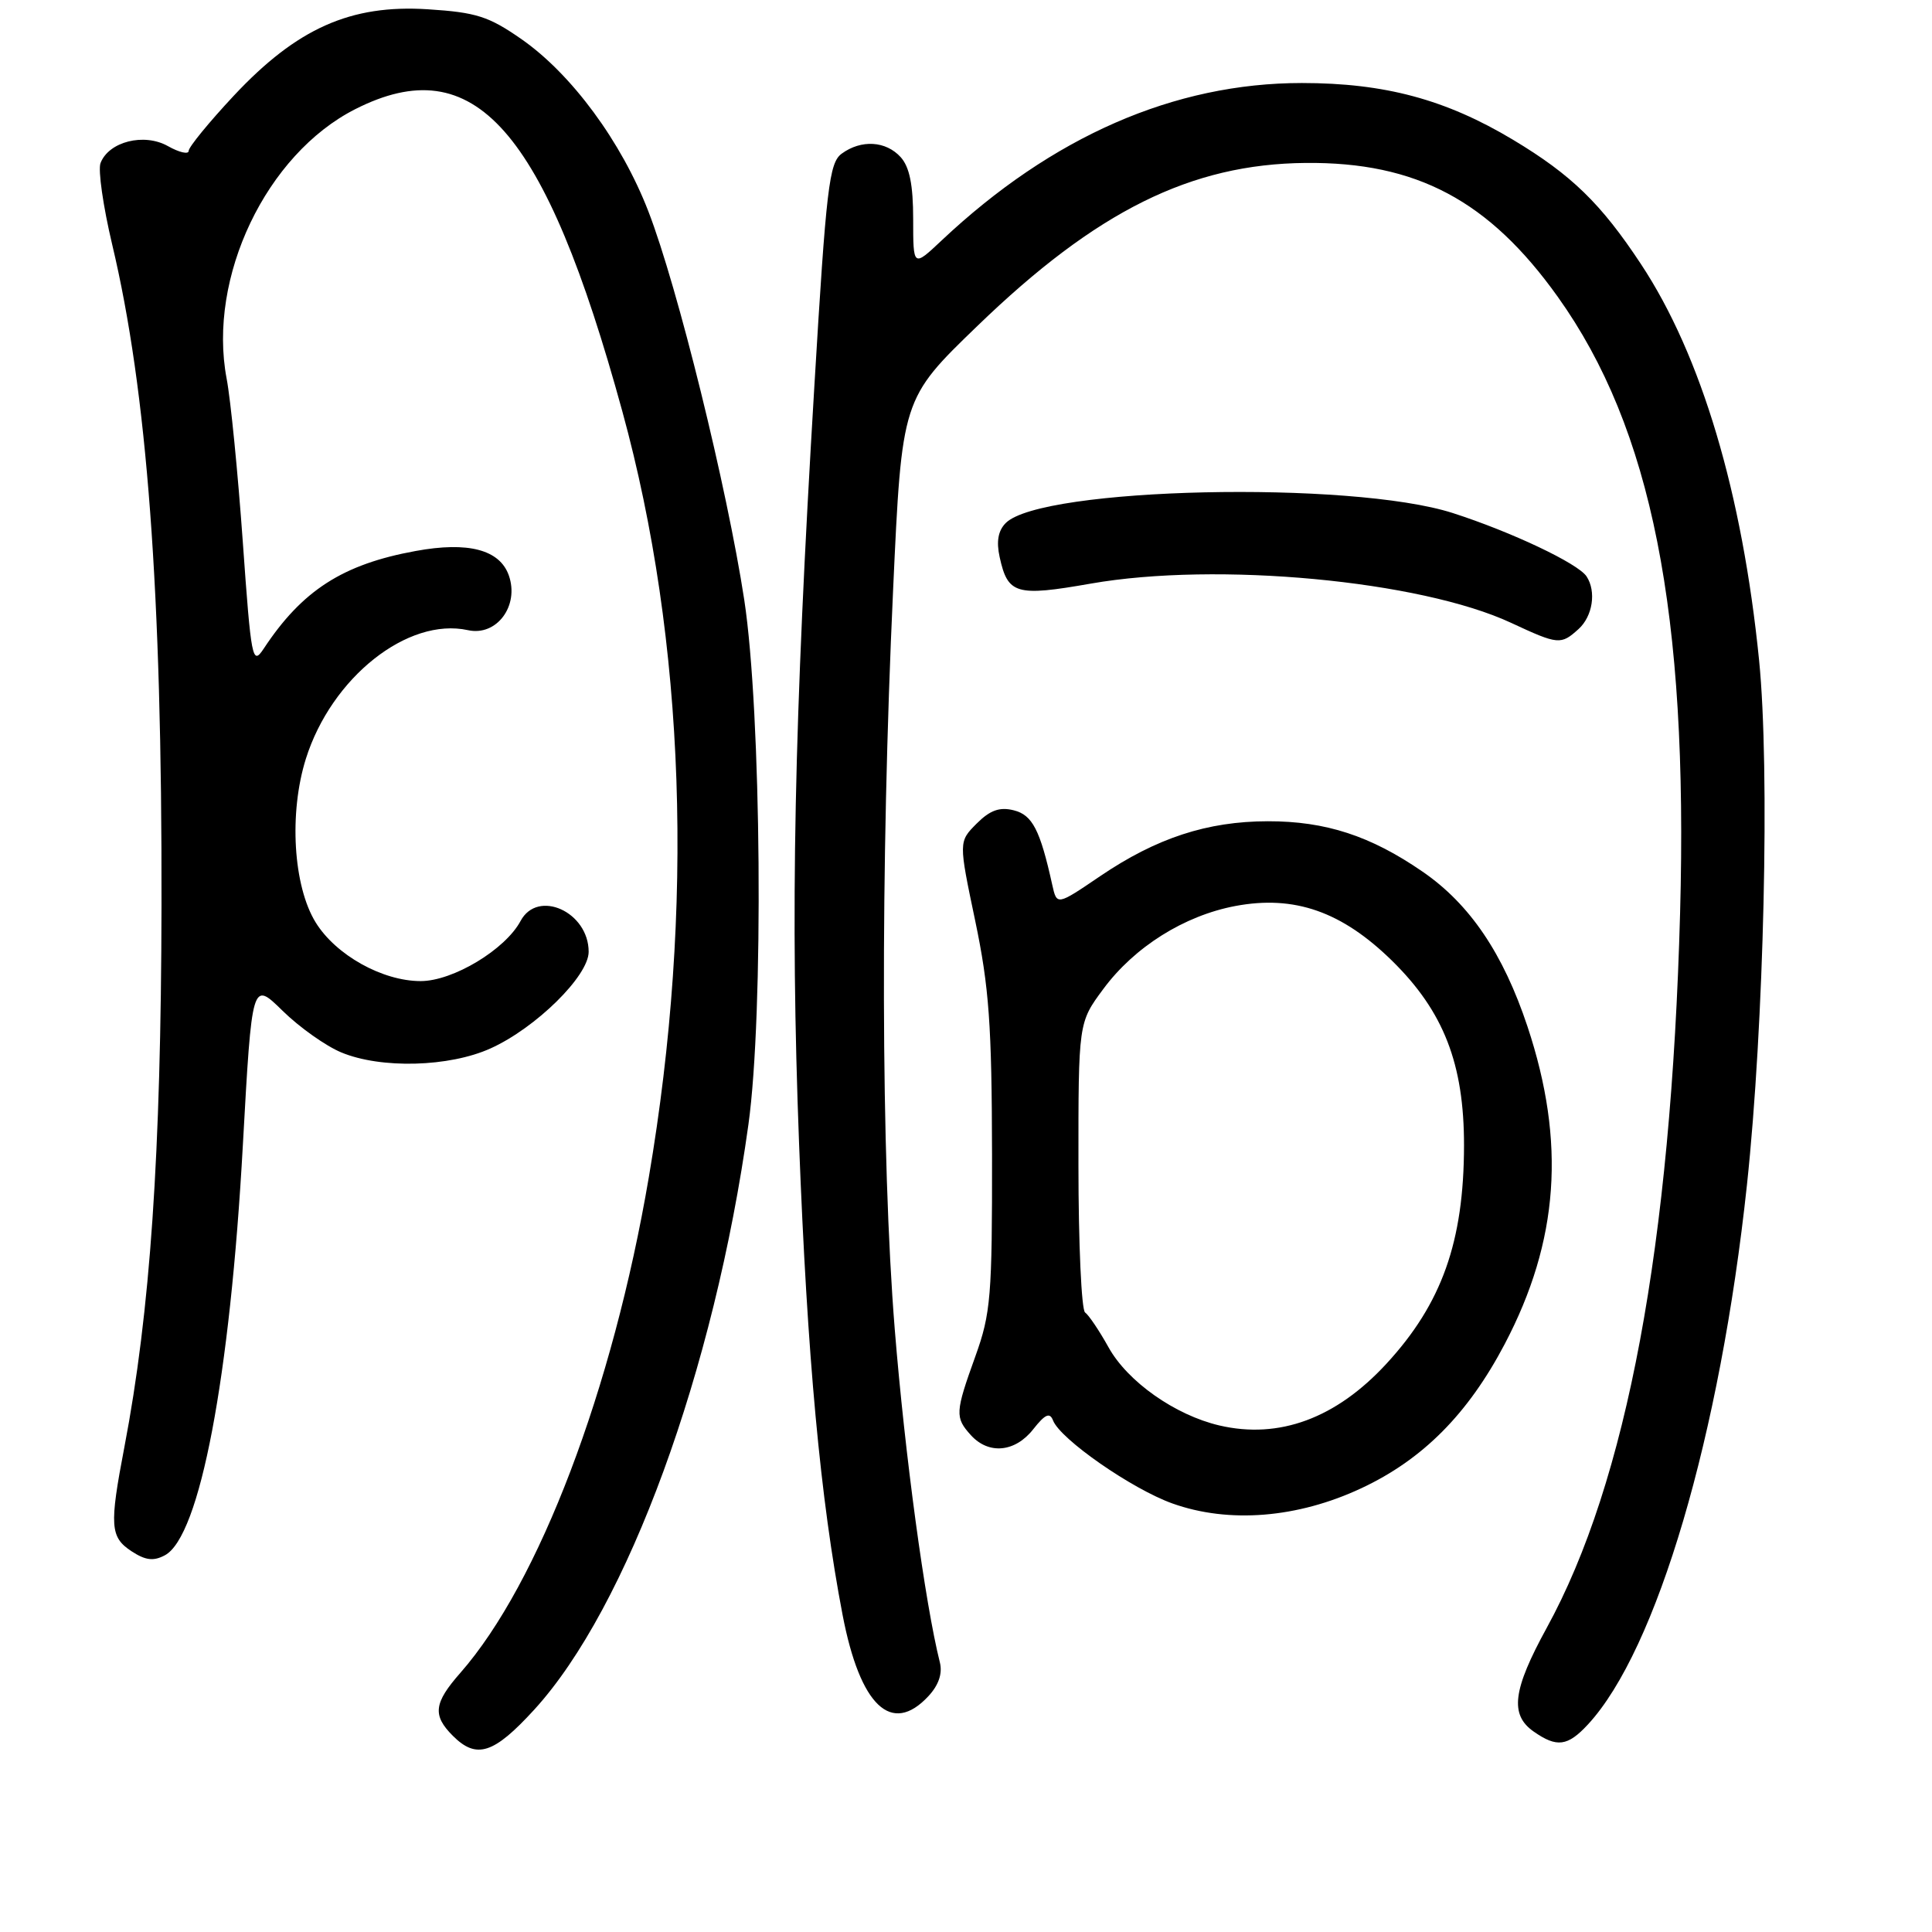 <?xml version="1.0" encoding="UTF-8" standalone="no"?>
<!DOCTYPE svg PUBLIC "-//W3C//DTD SVG 1.1//EN" "http://www.w3.org/Graphics/SVG/1.1/DTD/svg11.dtd" >
<svg xmlns="http://www.w3.org/2000/svg" xmlns:xlink="http://www.w3.org/1999/xlink" version="1.1" viewBox="0 0 256 256">
 <g >
 <path fill="currentColor"
d=" M 70.78 226.55 C 83.15 213.02 94.64 181.63 99.17 149.00 C 101.21 134.35 100.89 94.41 98.62 79.50 C 96.34 64.61 89.78 37.99 85.91 28.00 C 82.34 18.77 75.74 9.82 69.10 5.19 C 64.76 2.17 63.12 1.64 56.70 1.23 C 46.46 0.57 39.34 3.75 30.98 12.68 C 27.69 16.20 25.00 19.49 25.00 19.99 C 25.00 20.49 23.76 20.21 22.25 19.36 C 19.09 17.58 14.41 18.76 13.32 21.61 C 12.97 22.51 13.67 27.36 14.86 32.38 C 19.49 51.80 21.48 78.35 21.40 120.00 C 21.34 152.97 19.91 173.83 16.48 191.75 C 14.48 202.20 14.59 203.68 17.43 205.55 C 19.28 206.76 20.34 206.89 21.85 206.08 C 26.48 203.60 30.48 182.54 32.18 151.73 C 33.39 129.96 33.39 129.96 37.44 133.93 C 39.67 136.12 43.17 138.60 45.22 139.45 C 50.47 141.64 59.52 141.40 65.00 138.92 C 70.99 136.22 78.00 129.32 78.00 126.12 C 78.00 120.83 71.26 117.77 68.98 122.03 C 66.95 125.83 60.02 130.00 55.74 130.00 C 50.67 130.00 44.50 126.55 41.83 122.23 C 38.85 117.40 38.27 107.74 40.53 100.54 C 43.92 89.77 54.03 81.75 62.01 83.50 C 65.81 84.34 68.84 80.27 67.42 76.24 C 66.21 72.83 62.03 71.73 55.07 73.01 C 45.41 74.77 40.03 78.23 34.93 85.97 C 33.44 88.22 33.28 87.40 32.17 71.77 C 31.52 62.65 30.56 52.93 30.03 50.17 C 27.49 36.76 35.28 20.44 47.08 14.46 C 62.86 6.46 72.18 17.01 82.46 54.50 C 90.82 84.97 92.04 120.39 85.97 156.00 C 81.19 184.10 71.41 209.79 61.01 221.65 C 57.48 225.66 57.28 227.28 60.00 230.00 C 63.14 233.14 65.42 232.41 70.78 226.55 Z  M 210.40 228.51 C 219.54 218.65 227.93 190.17 231.48 157.00 C 233.75 135.76 234.53 101.92 233.09 87.50 C 230.87 65.35 225.44 47.11 217.44 35.00 C 212.14 26.97 208.23 23.17 200.50 18.53 C 191.58 13.18 183.49 11.00 172.50 11.00 C 155.60 11.00 139.40 18.08 124.75 31.88 C 121.00 35.41 121.00 35.41 121.00 29.03 C 121.00 24.50 120.52 22.13 119.35 20.83 C 117.39 18.66 114.11 18.47 111.53 20.36 C 109.87 21.57 109.48 24.83 107.91 51.11 C 105.21 96.00 104.71 120.85 105.88 151.50 C 106.97 179.90 108.70 198.61 111.65 214.00 C 113.97 226.06 118.13 230.00 123.01 224.76 C 124.38 223.29 124.90 221.75 124.54 220.29 C 122.57 212.44 119.90 192.74 118.56 176.14 C 116.73 153.47 116.64 114.96 118.34 78.18 C 119.50 52.85 119.50 52.85 129.52 43.18 C 145.29 27.94 157.80 21.73 173.00 21.59 C 187.68 21.45 197.30 26.56 206.42 39.34 C 218.86 56.76 223.71 81.22 222.62 121.00 C 221.42 164.96 215.56 196.36 204.95 215.70 C 200.44 223.93 200.03 227.21 203.22 229.44 C 206.29 231.59 207.72 231.40 210.40 228.51 Z  M 180.38 197.20 C 188.51 193.40 194.51 187.37 199.39 178.08 C 206.56 164.43 207.50 151.37 202.40 136.02 C 199.18 126.34 194.76 119.80 188.50 115.50 C 181.61 110.75 175.65 108.81 168.00 108.82 C 159.97 108.83 153.23 111.04 145.77 116.10 C 140.04 119.99 140.04 119.99 139.43 117.25 C 137.82 109.96 136.80 107.99 134.33 107.37 C 132.46 106.90 131.19 107.35 129.41 109.13 C 127.02 111.53 127.02 111.53 129.22 122.01 C 131.06 130.81 131.42 135.81 131.45 153.00 C 131.47 171.75 131.29 174.03 129.24 179.72 C 126.56 187.16 126.52 187.82 128.65 190.17 C 131.01 192.77 134.51 192.44 136.91 189.38 C 138.48 187.39 139.10 187.11 139.53 188.21 C 140.48 190.69 149.98 197.30 155.36 199.22 C 162.83 201.89 171.93 201.16 180.38 197.20 Z  M 209.17 83.35 C 211.04 81.65 211.54 78.38 210.23 76.38 C 209.10 74.66 200.27 70.48 192.50 67.98 C 179.02 63.65 138.01 64.56 133.27 69.30 C 132.26 70.31 132.00 71.74 132.46 73.82 C 133.54 78.75 134.63 79.07 144.54 77.33 C 161.27 74.40 188.18 76.92 200.23 82.53 C 206.50 85.45 206.82 85.47 209.17 83.35 Z  M 161.57 188.88 C 155.69 187.50 149.41 183.07 146.89 178.53 C 145.66 176.32 144.26 174.24 143.78 173.91 C 143.30 173.59 142.90 164.81 142.90 154.41 C 142.89 135.50 142.89 135.50 146.20 131.04 C 150.31 125.48 156.91 121.33 163.69 120.05 C 171.51 118.58 177.80 120.78 184.46 127.31 C 191.30 134.03 194.00 140.97 193.99 151.79 C 193.97 164.53 191.05 172.74 183.71 180.70 C 177.04 187.94 169.49 190.73 161.57 188.88 Z "/>
</g>
</svg>